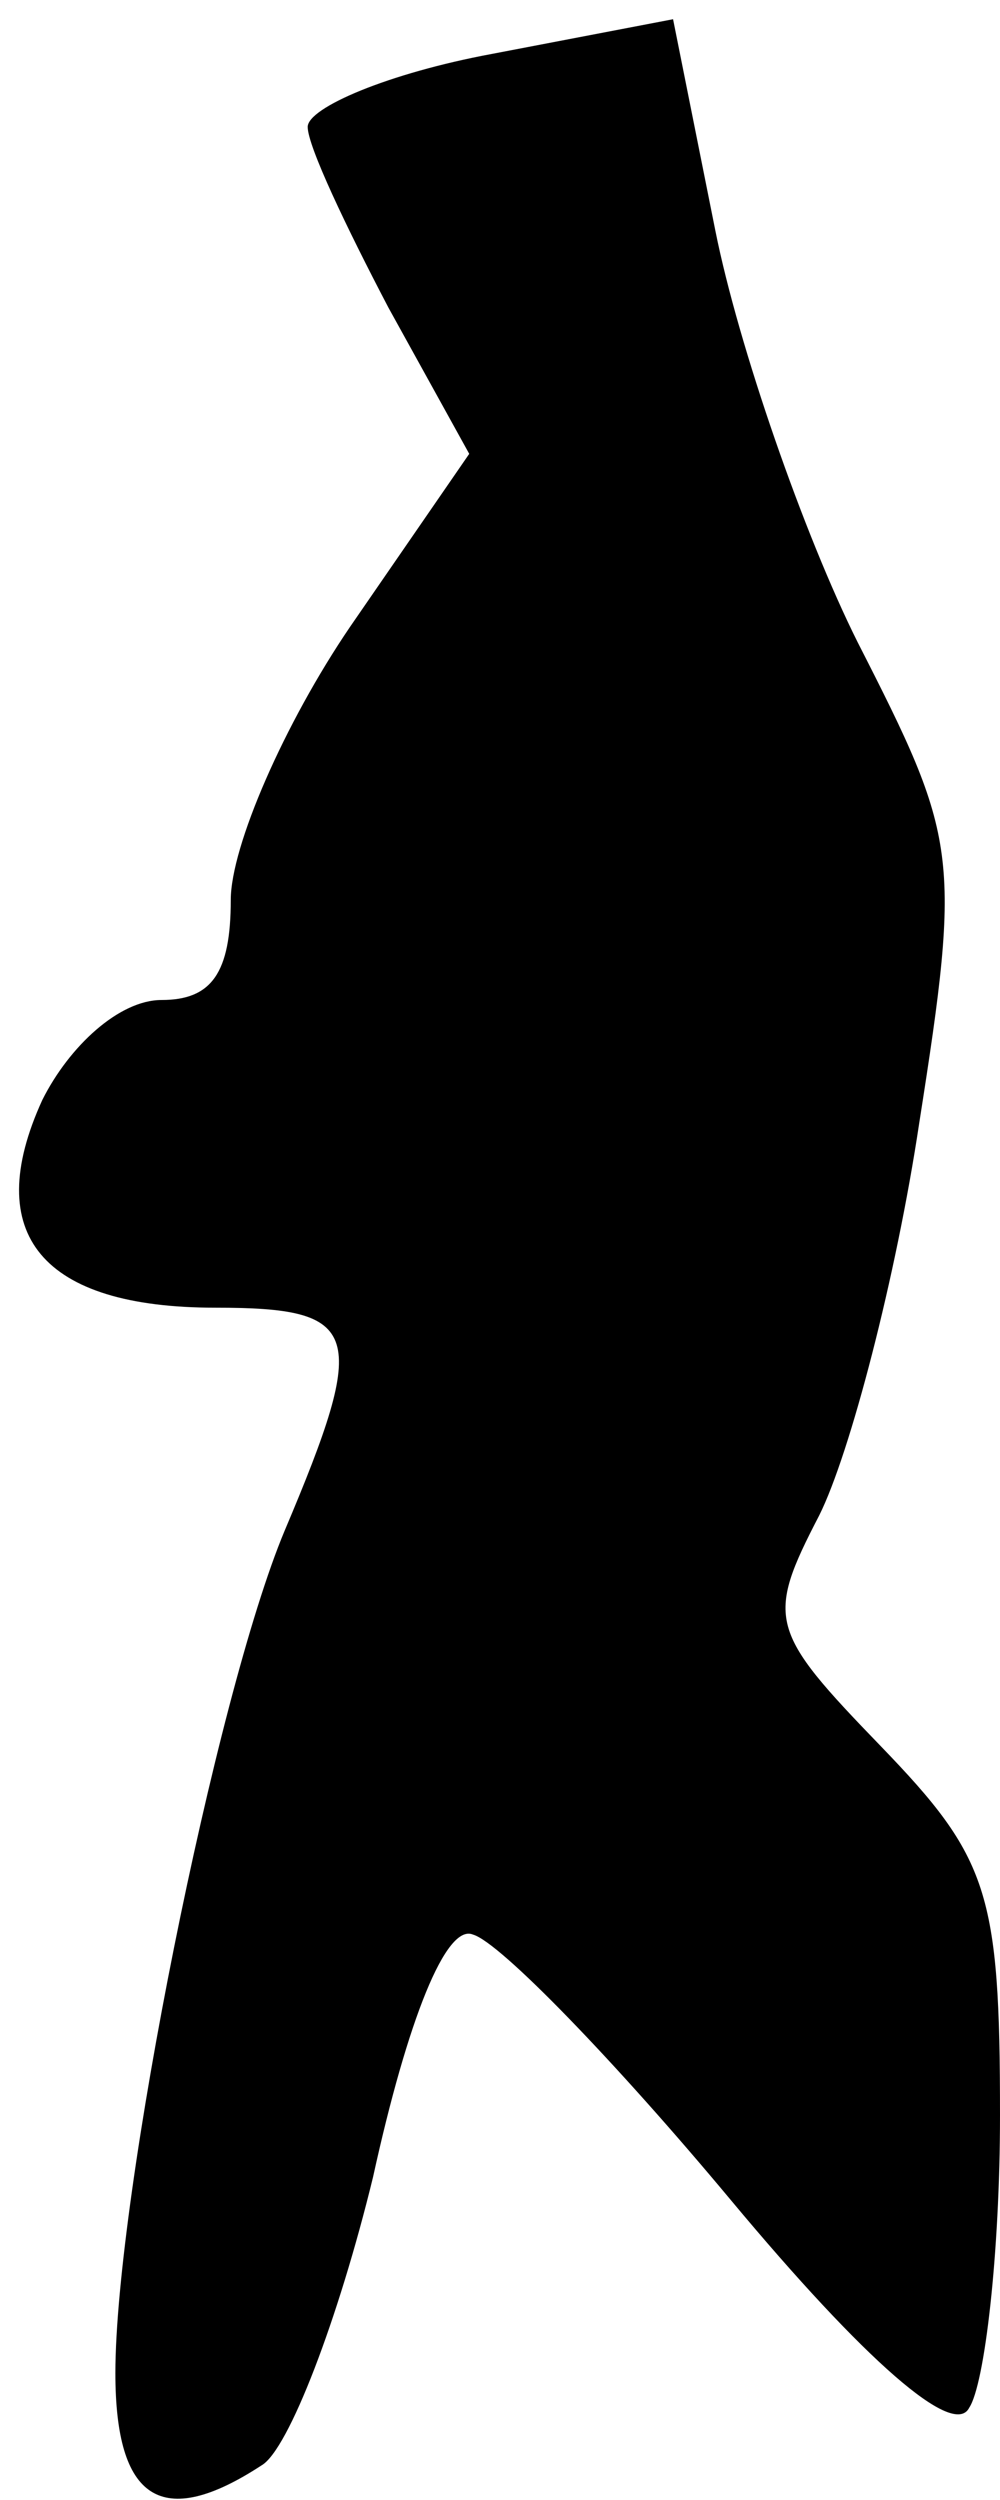 <?xml version="1.0" standalone="no"?>
<!DOCTYPE svg PUBLIC "-//W3C//DTD SVG 20010904//EN"
 "http://www.w3.org/TR/2001/REC-SVG-20010904/DTD/svg10.dtd">
<svg version="1.0" xmlns="http://www.w3.org/2000/svg"
 width="26pt" height="65pt" viewBox="0 0 26 65"
 preserveAspectRatio="xMidYMid meet">
<g transform="translate(0,65) scale(0.1,-0.1)"
fill="#000000" stroke="none">
<path fill="#000000" stroke="none" d="M128 636 c-27 -5 -48 -14 -48 -19 0 -5
10 -26 21 -47 l21 -38 -31 -45 c-17 -25 -31 -57 -31 -71 0 -19 -5 -26 -18 -26
-11 0 -24 -12 -31 -26 -16 -35 0 -54 45 -54 38 0 40 -6 18 -58 -18 -43 -44
-173 -44 -219 0 -33 12 -41 38 -24 7 4 20 38 29 75 9 41 19 66 26 63 7 -2 37
-33 67 -69 35 -42 58 -62 62 -54 4 6 8 40 8 76 0 58 -3 67 -31 96 -29 30 -30
33 -16 60 8 16 20 62 26 102 11 70 10 74 -16 125 -14 28 -31 77 -37 107 l-11
55 -47 -9z"/>
</g>
</svg>

